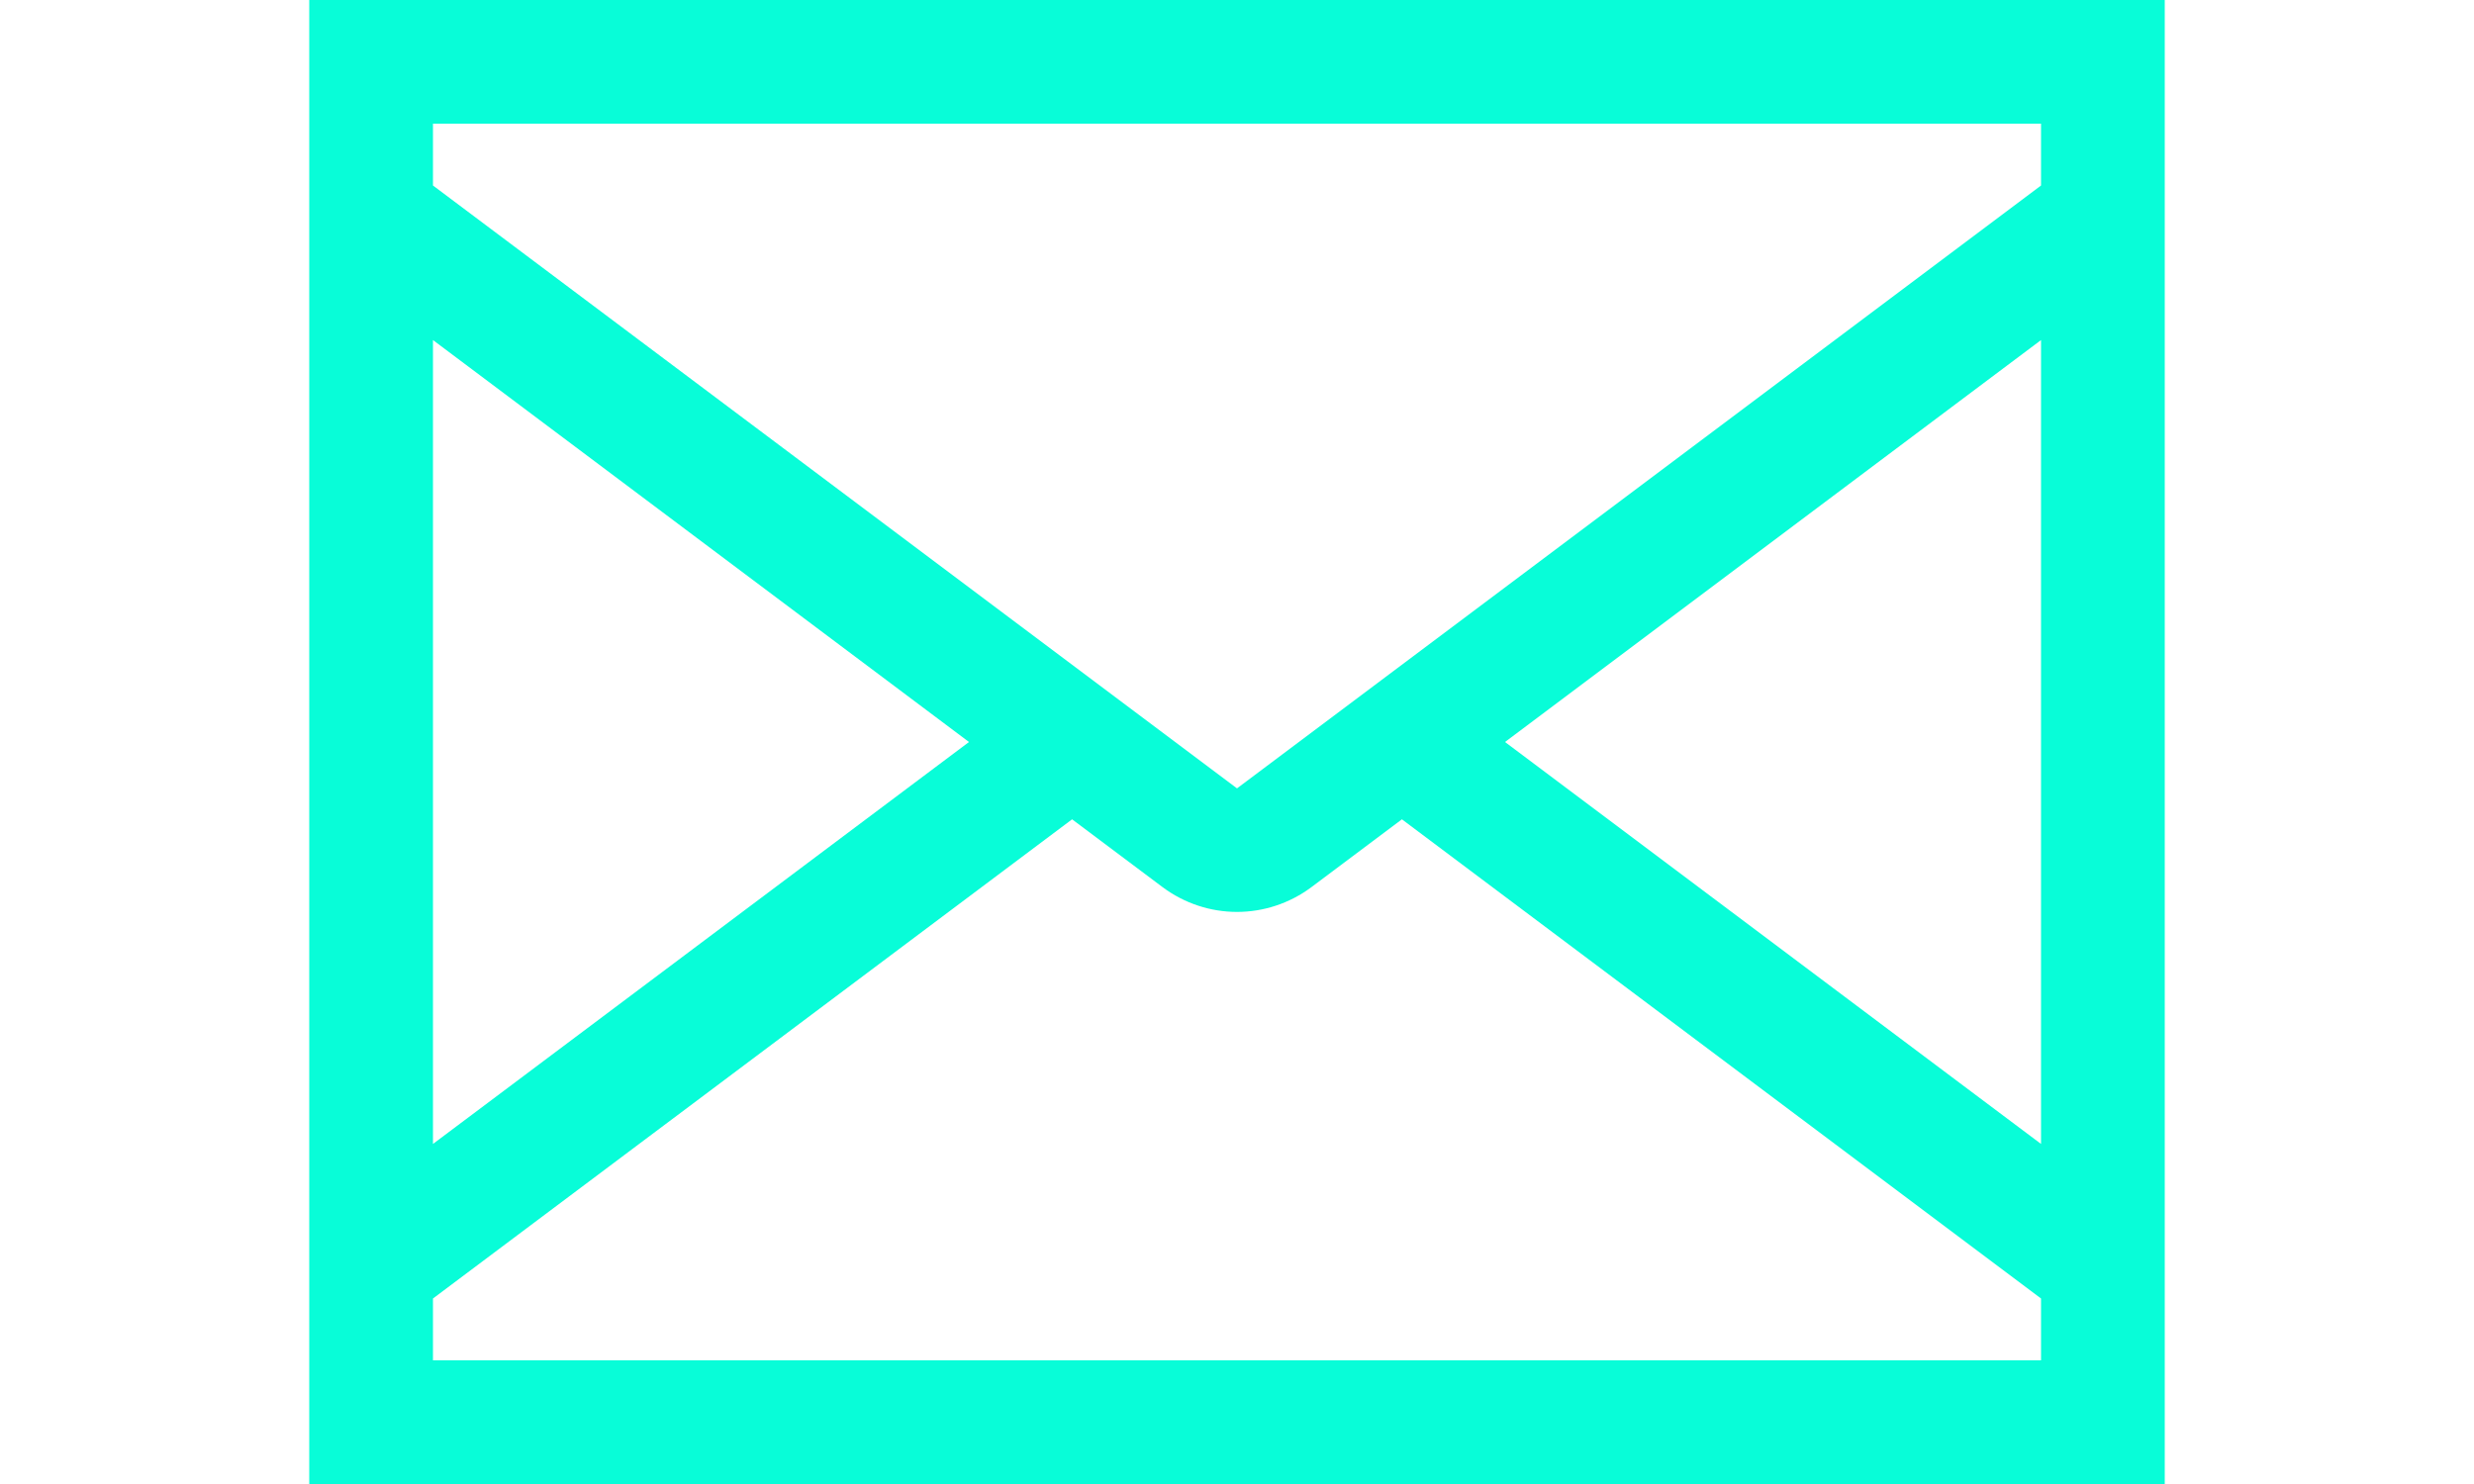 <svg width="25" height="15" viewBox="0 0 25 20" fill="none" xmlns="http://www.w3.org/2000/svg">
<path d="M0 0V20H25V0H0ZM11.5 11.958C11.789 12.173 12.14 12.29 12.5 12.29C12.86 12.29 13.211 12.173 13.5 11.958L14.722 11.042L23.333 17.5V18.333H1.667V17.5L10.278 11.042L11.5 11.958ZM12.5 10.625L1.667 2.5V1.667H23.333V2.5L12.5 10.625ZM1.667 4.583L8.889 10L1.667 15.417V4.583ZM23.333 15.417L16.111 10L23.333 4.583V15.417Z" fill="#08FDD8"/>
</svg>
